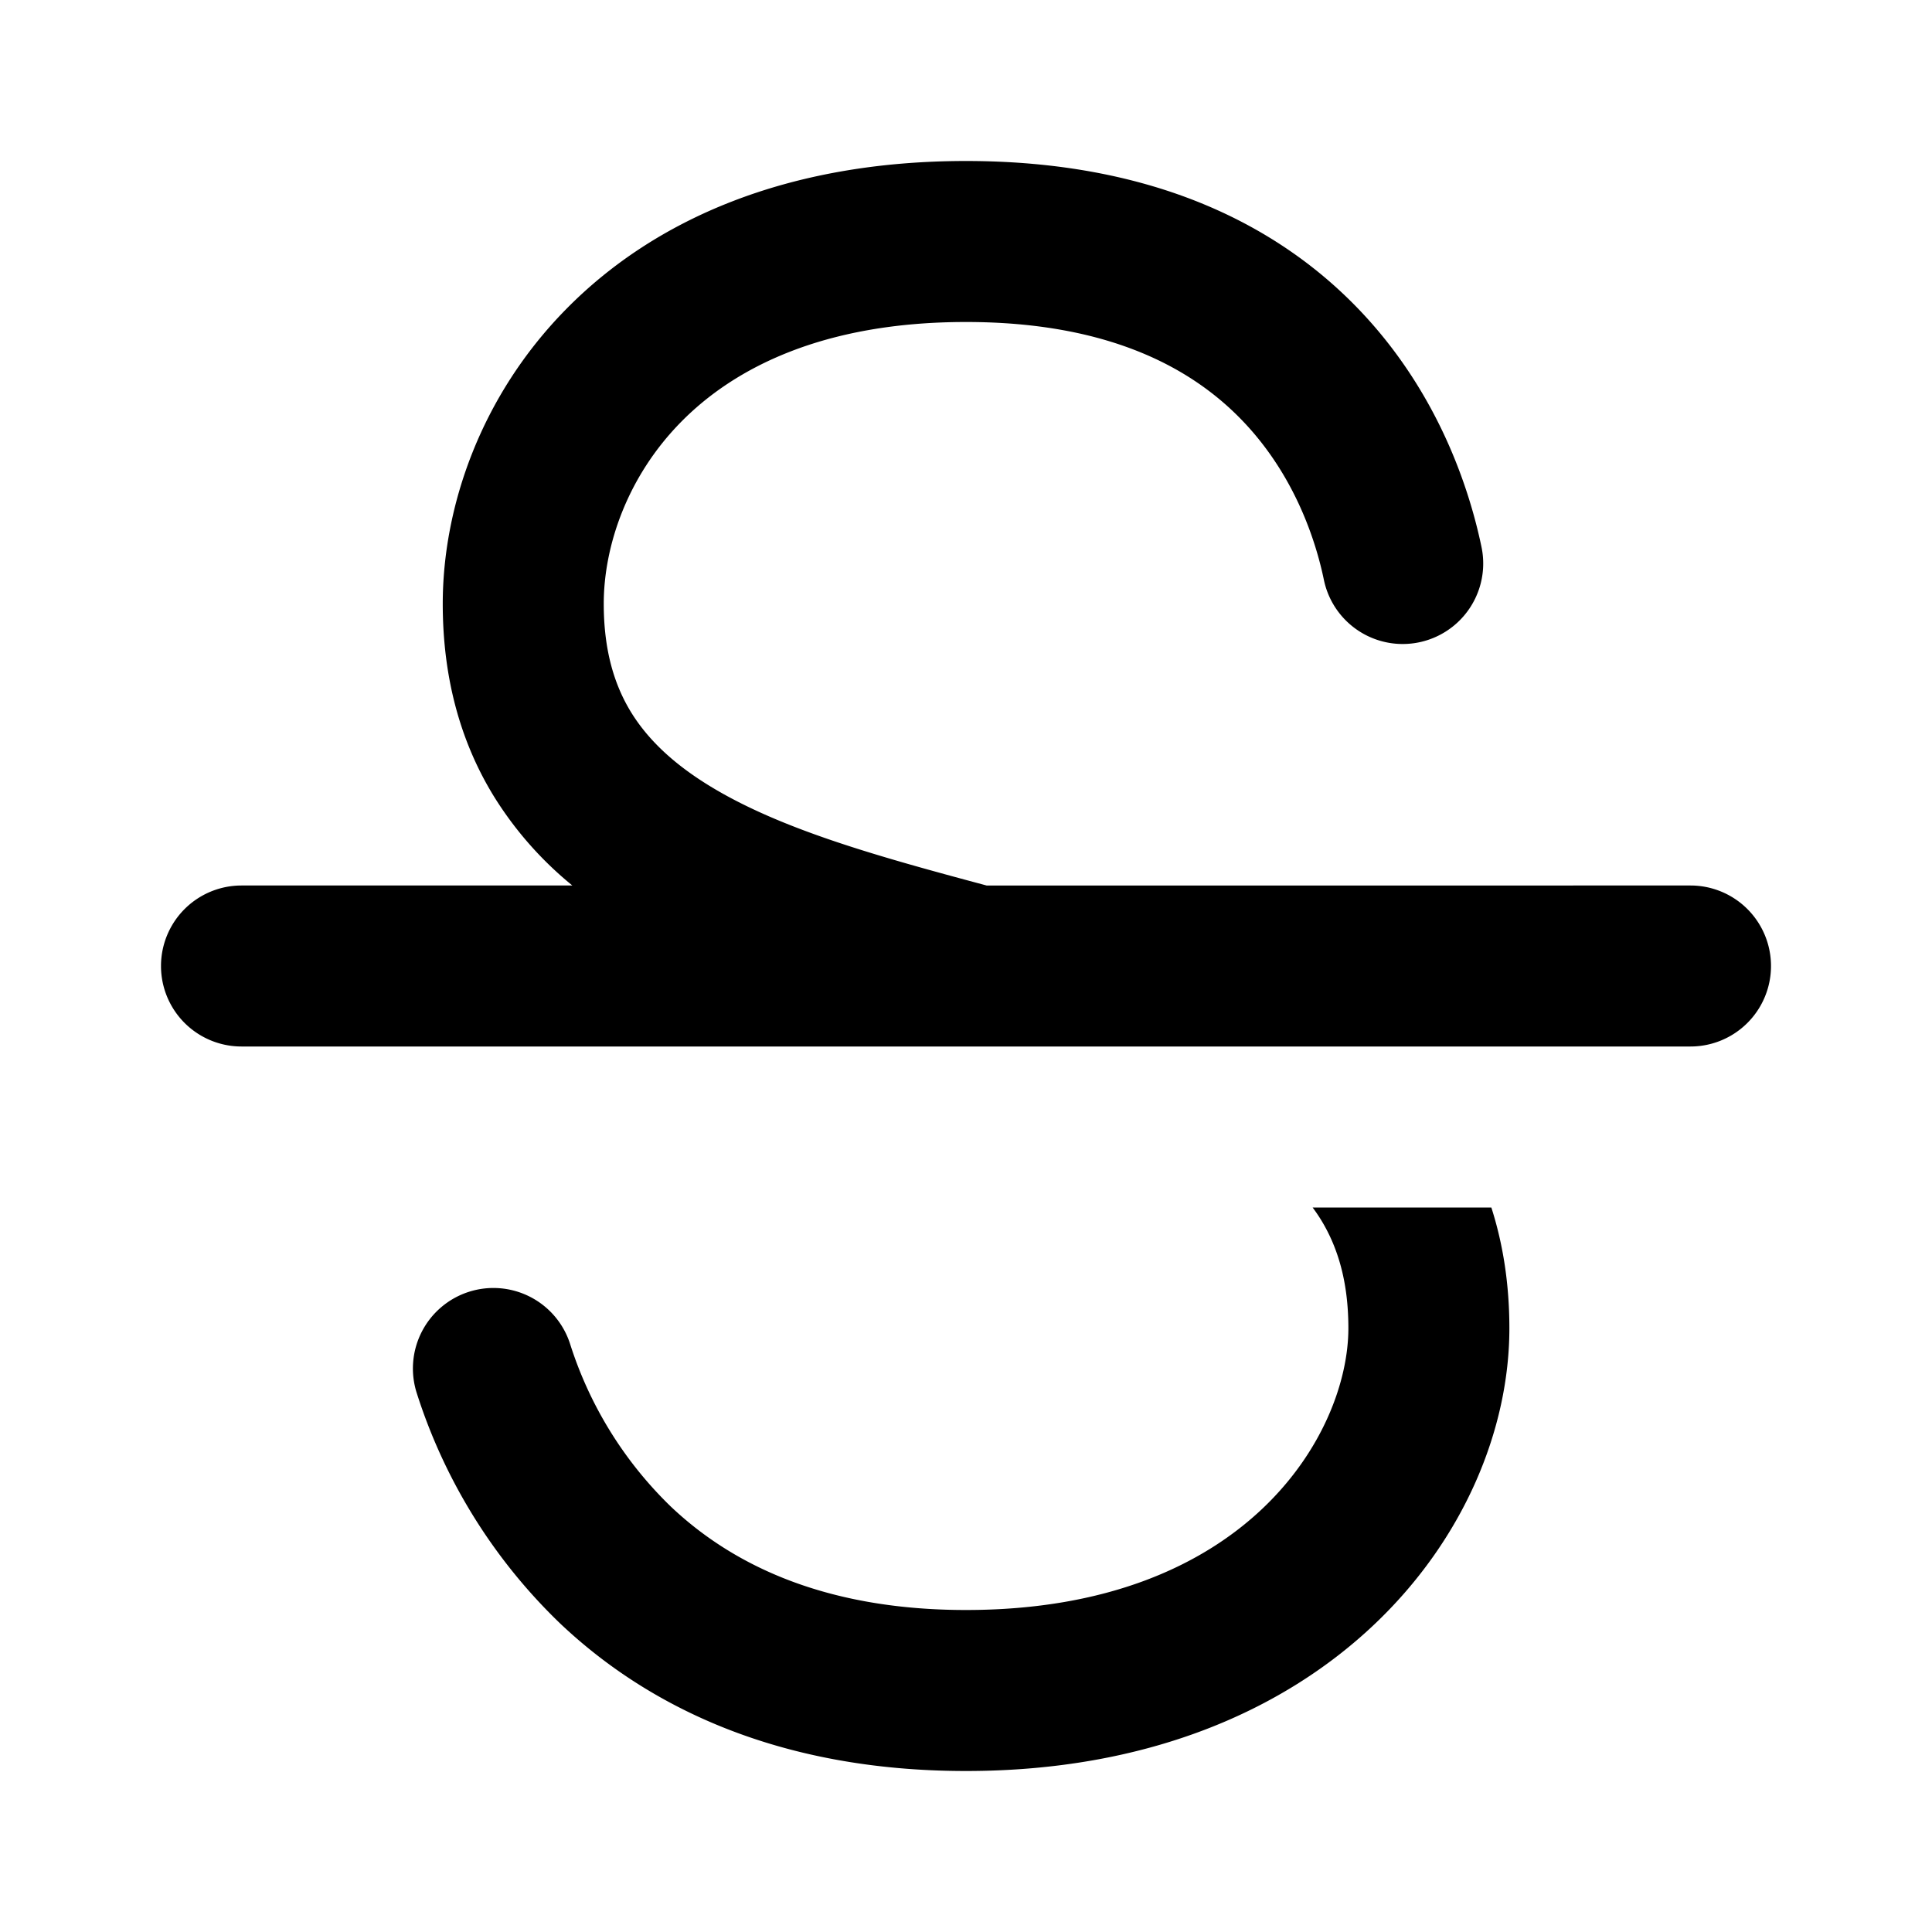 <svg xmlns="http://www.w3.org/2000/svg" width="24" height="24" fill="none" viewBox="0 0 24 24">
  <path fill="currentColor"
    d="M7.037 3.836C8.125 2.732 9.77 2 12 2c2.334 0 3.9.805 4.909 1.874.98 1.038 1.352 2.237 1.495 2.922a1 1 0 1 1-1.958.408c-.101-.488-.36-1.288-.992-1.957C14.852 4.609 13.827 4 12 4c-1.77 0-2.876.568-3.538 1.24-.68.69-.962 1.558-.962 2.26 0 .585.134 1.01.336 1.342.207.338.518.634.95.903.876.545 2.075.882 3.47 1.255H21a1 1 0 1 1 0 2H3a1 1 0 1 1 0-2h4.11a4.455 4.455 0 0 1-.98-1.116c-.413-.676-.63-1.47-.63-2.384 0-1.197.467-2.579 1.537-3.664ZM16.306 15h2.22c.147.458.224.958.224 1.5 0 2.502-2.25 5.5-6.75 5.5-2.334 0-3.955-.803-5.044-1.835a6.854 6.854 0 0 1-1.779-2.86 1 1 0 1 1 1.905-.61 4.858 4.858 0 0 0 1.25 2.019C9.044 19.389 10.172 20 12 20c3.5 0 4.75-2.204 4.75-3.5 0-.585-.135-1.01-.337-1.342a2.135 2.135 0 0 0-.107-.158Z" />
</svg>